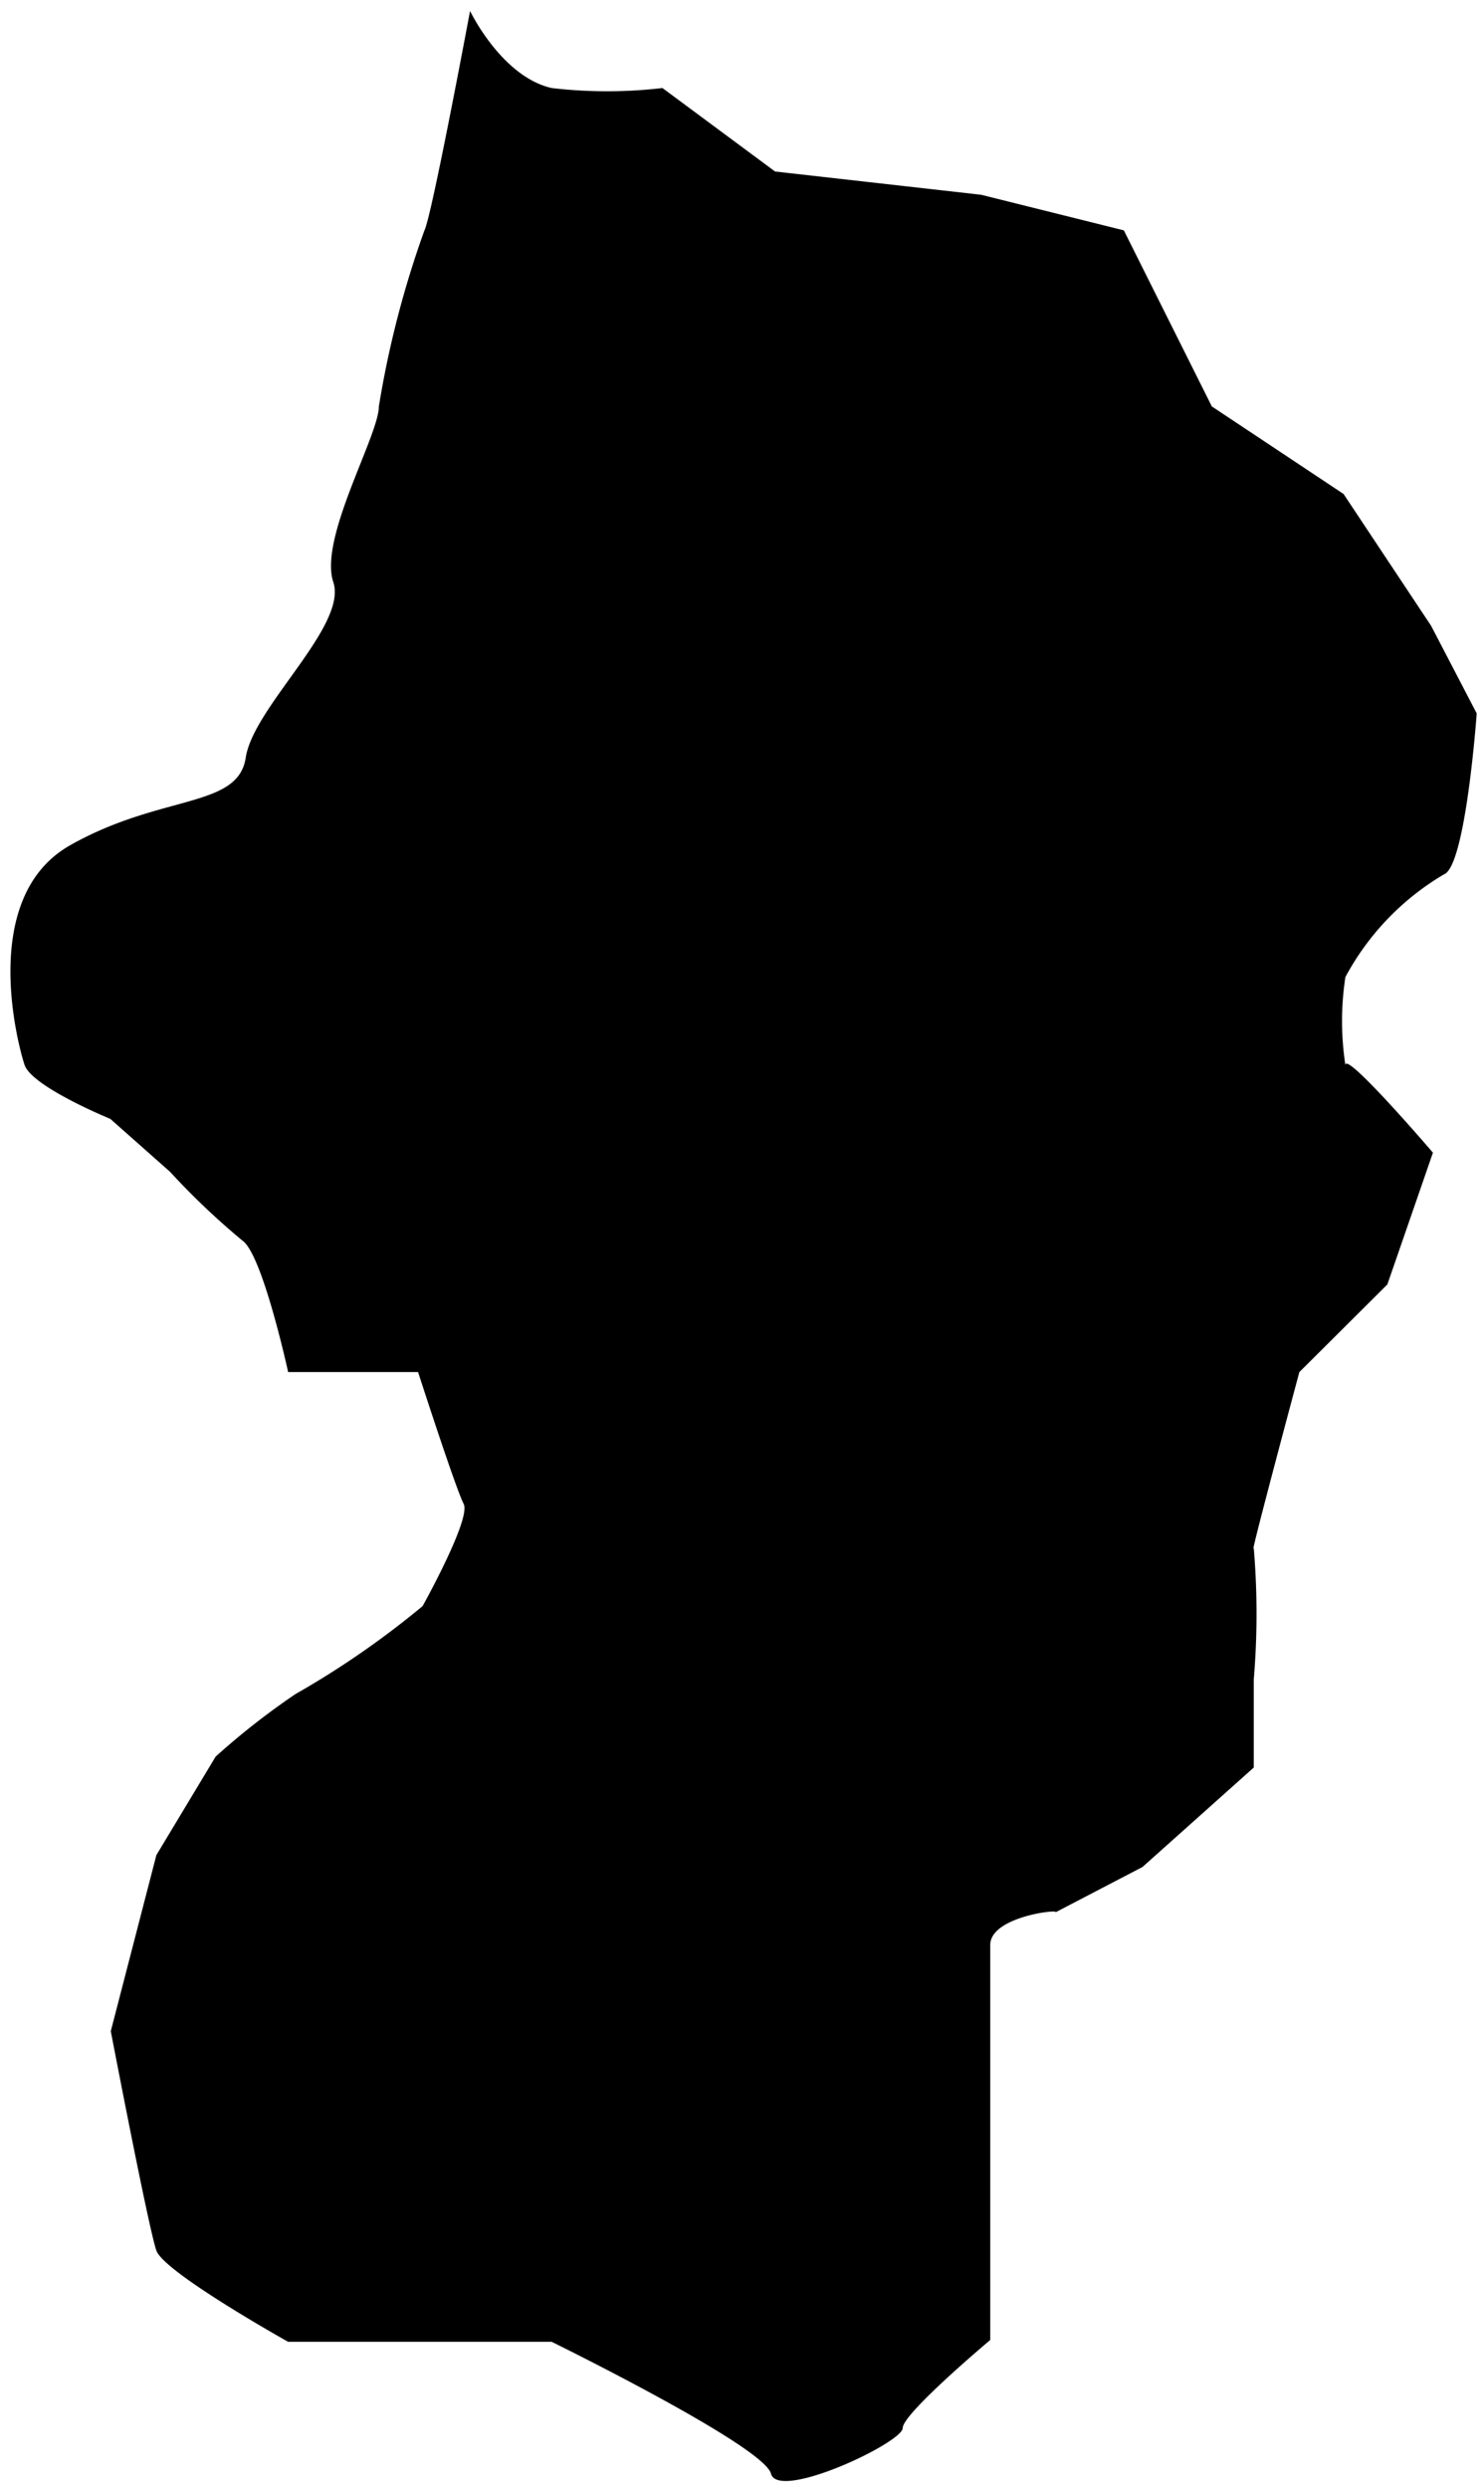 <svg id="6" xmlns="http://www.w3.org/2000/svg" viewBox="0 0 32.55 54.57">
  <path d="M.54,23.35c-.16-.48-1-3.69,1-4.82s3.68-.8,3.85-1.92,2.24-2.89,1.92-3.85,1-3.21,1-3.85a21.55,21.55,0,0,1,1-3.86c.16-.31,1-4.81,1-4.81S11,1.68,12.1,1.93a10.44,10.44,0,0,0,2.43,0L17,3.76l4.52.51,3.13.78,1.93,3.86,2.89,1.92,1.92,2.89,1,1.92s-.24,3.36-.72,3.53a5.79,5.79,0,0,0-2.16,2.25,6.35,6.35,0,0,0,0,1.93c0-.32,1.92,1.92,1.92,1.92l-1,2.89-1.93,1.92s-1.12,4.17-1,3.86a17.19,17.19,0,0,1,0,2.88v1.93l-2.44,2.18-1.92,1c.19-.09-1.42.07-1.42.71v8.66s-1.92,1.61-1.92,1.93-2.73,1.61-2.89,1-4.81-2.89-4.81-2.89H6.32S3.6,49.82,3.43,49.34s-1-4.81-1-4.81l1-3.86,1.3-2.16a16.1,16.1,0,0,1,1.75-1.37,19.34,19.34,0,0,0,2.79-1.93s1.07-1.92.9-2.24-1-2.89-1-2.89H6.32s-.56-2.57-1-2.88a16.16,16.16,0,0,1-1.59-1.51L2.42,24.53S.71,23.83.54,23.35Z" />
</svg>